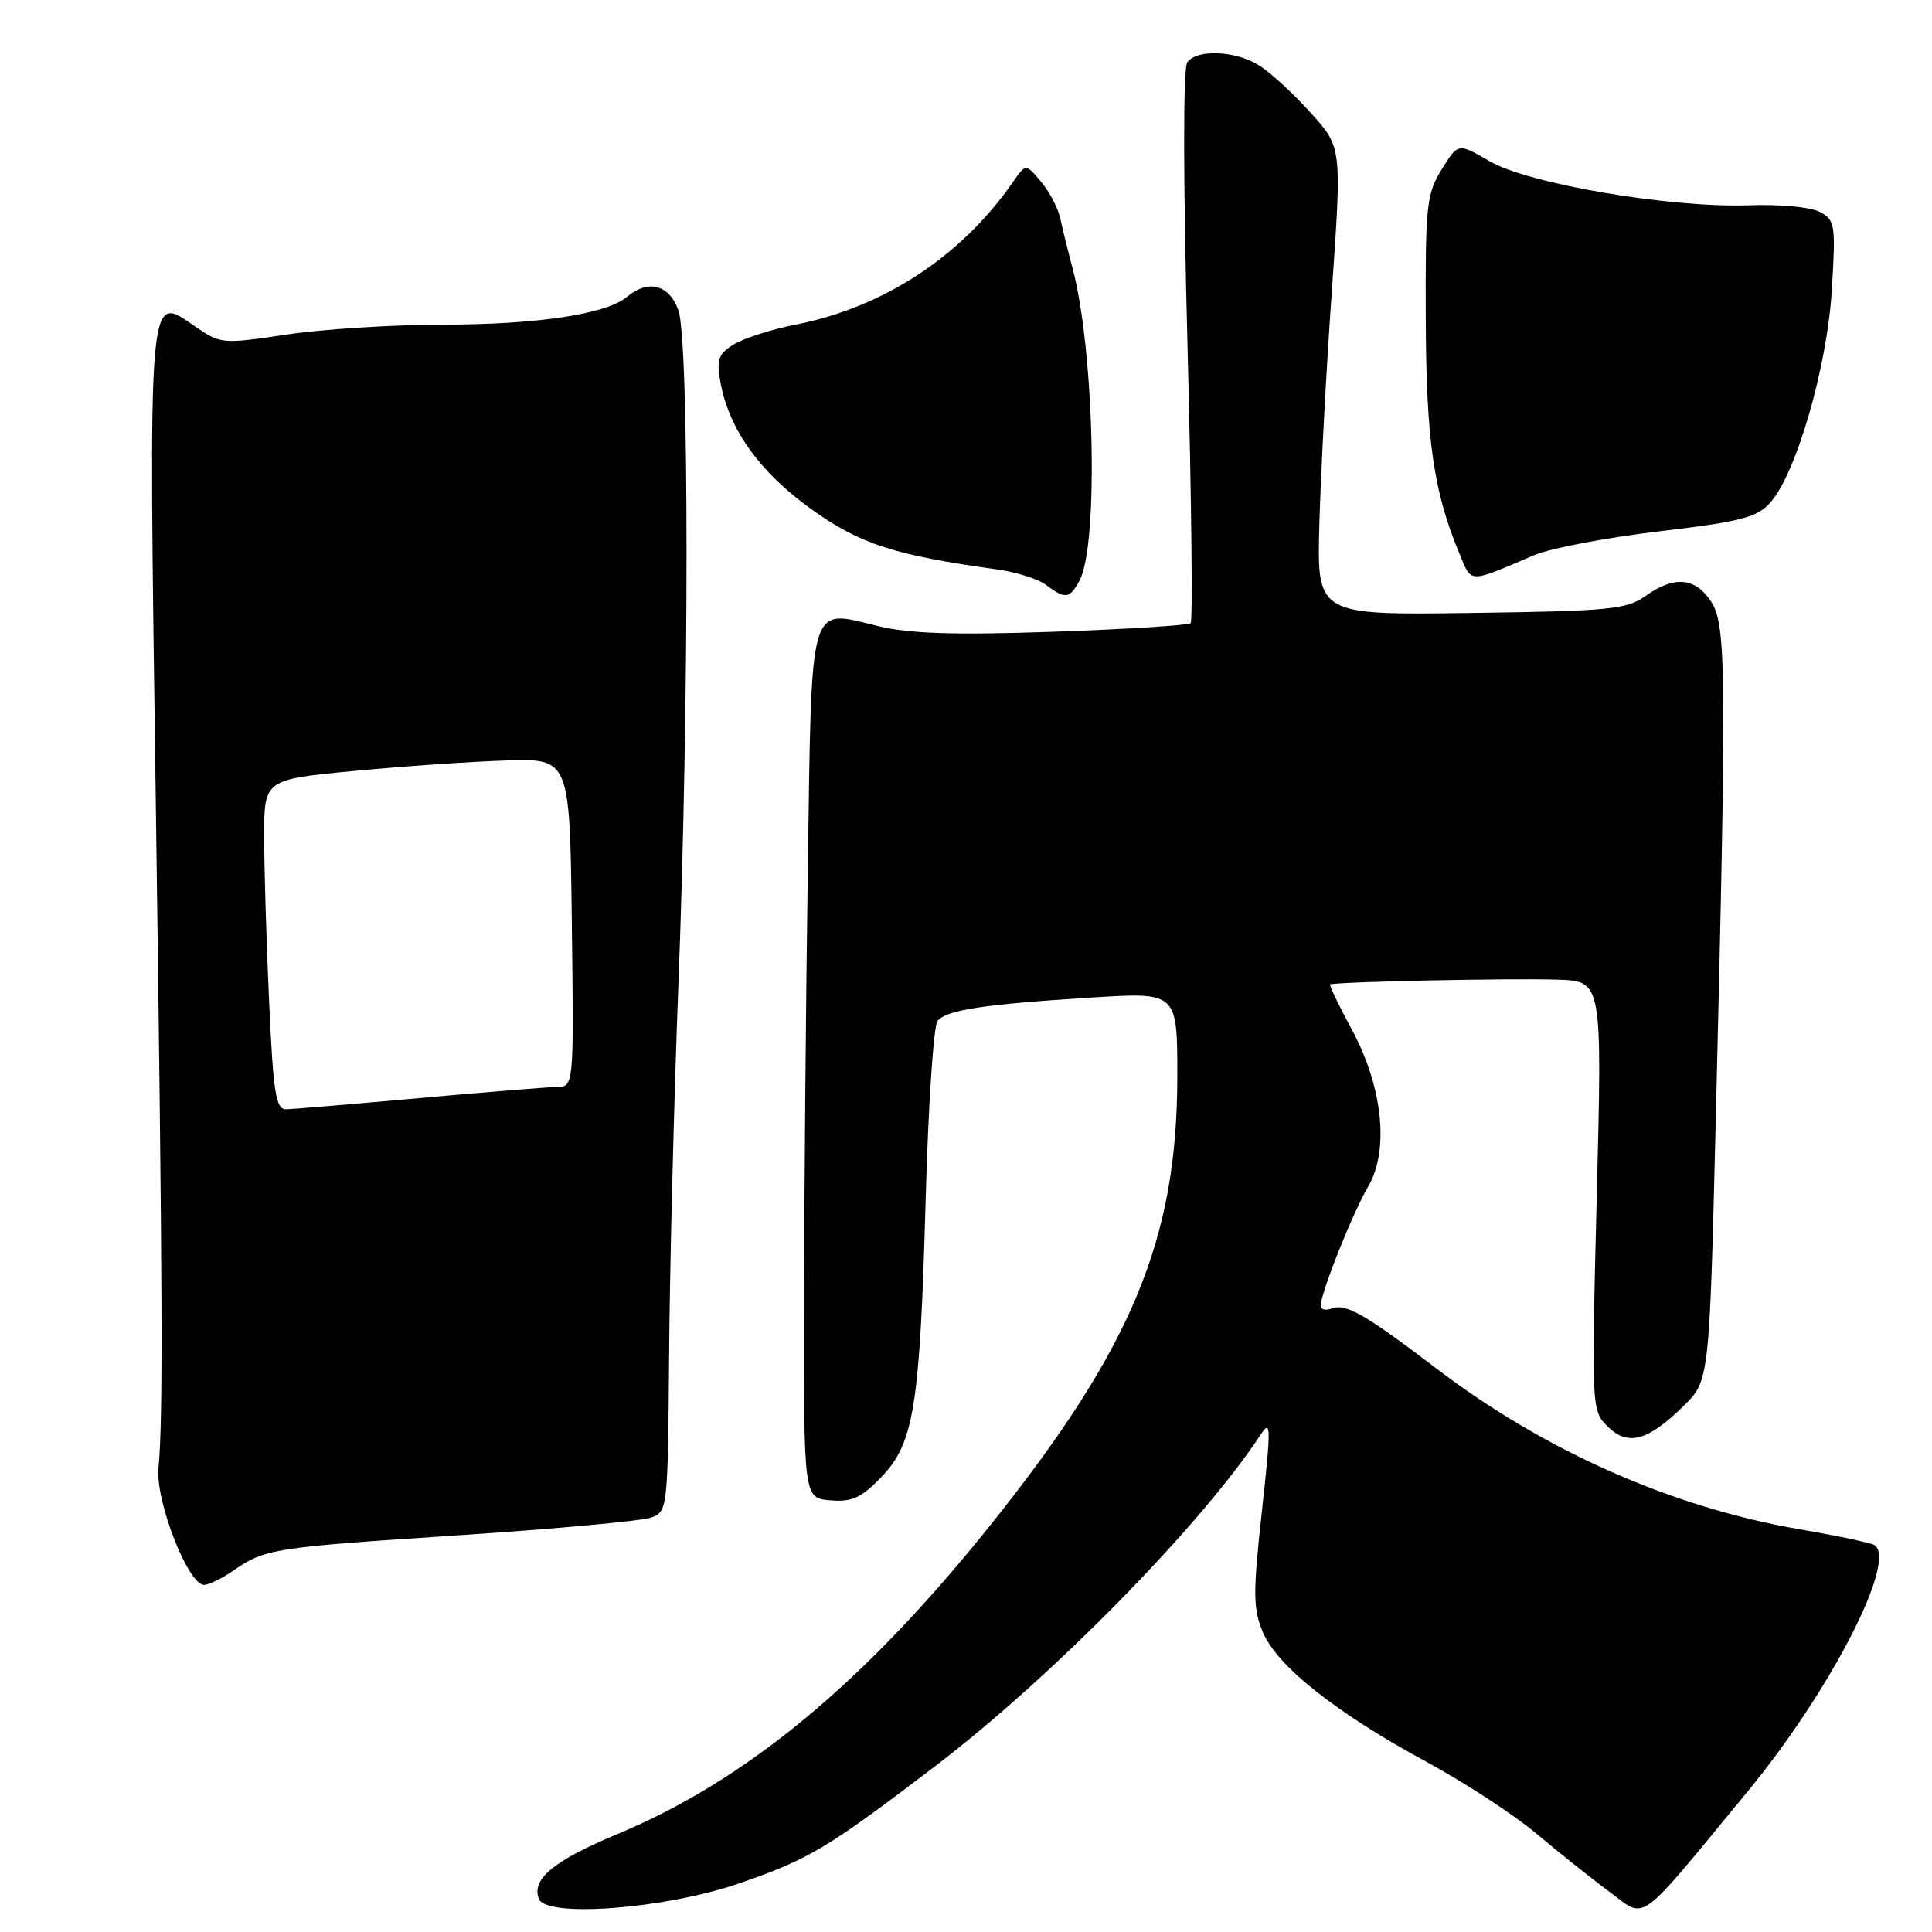 <?xml version="1.0" encoding="UTF-8" standalone="no"?>
<!DOCTYPE svg PUBLIC "-//W3C//DTD SVG 1.1//EN" "http://www.w3.org/Graphics/SVG/1.1/DTD/svg11.dtd" >
<svg xmlns="http://www.w3.org/2000/svg" xmlns:xlink="http://www.w3.org/1999/xlink" version="1.1" viewBox="0 0 256 256">
 <g >
 <path fill="currentColor"
d=" M 231.54 237.42 C 242.55 224.07 251.50 206.66 248.35 204.72 C 247.88 204.43 243.39 203.48 238.36 202.62 C 221.53 199.71 204.70 192.26 190.43 181.41 C 180.85 174.11 178.32 172.66 176.42 173.39 C 175.64 173.69 175.00 173.52 175.00 173.01 C 175.00 171.34 179.23 160.73 181.27 157.26 C 184.11 152.45 183.23 144.00 179.10 136.37 C 177.40 133.23 176.12 130.56 176.25 130.45 C 176.66 130.10 200.06 129.60 206.40 129.81 C 212.30 130.00 212.30 130.00 211.58 158.43 C 210.87 186.54 210.89 186.89 212.98 188.98 C 215.66 191.66 218.29 190.98 223.00 186.38 C 226.50 182.97 226.50 182.97 227.34 148.73 C 228.80 88.78 228.75 82.81 226.73 79.71 C 224.63 76.50 221.85 76.26 218.04 78.97 C 215.54 80.75 213.31 80.97 194.89 81.22 C 174.50 81.50 174.50 81.50 174.82 69.50 C 175.00 62.90 175.74 48.95 176.48 38.50 C 177.81 19.50 177.81 19.50 173.65 14.92 C 171.37 12.39 168.31 9.58 166.85 8.67 C 163.71 6.70 158.63 6.48 157.32 8.25 C 156.76 9.01 156.77 23.60 157.35 45.77 C 157.87 65.71 158.06 82.27 157.77 82.57 C 157.47 82.86 149.30 83.37 139.60 83.71 C 126.52 84.16 120.53 83.97 116.39 82.97 C 107.06 80.73 107.57 78.97 107.04 115.11 C 106.79 132.37 106.56 158.20 106.54 172.50 C 106.50 198.50 106.50 198.50 110.01 198.80 C 112.88 199.04 114.11 198.49 116.74 195.76 C 121.11 191.26 121.89 186.44 122.65 159.06 C 122.99 146.65 123.70 135.96 124.22 135.30 C 125.39 133.82 130.24 133.08 144.75 132.17 C 156.00 131.47 156.00 131.47 156.00 142.58 C 156.00 164.20 150.01 178.60 131.30 202.00 C 114.56 222.94 98.94 235.88 81.80 243.03 C 73.38 246.54 70.40 248.99 71.40 251.61 C 72.38 254.15 88.14 252.94 97.91 249.57 C 107.25 246.35 109.57 244.96 123.91 234.03 C 139.38 222.24 159.21 202.04 167.04 190.10 C 168.42 187.99 168.44 188.97 167.21 200.22 C 166.01 211.12 166.03 213.13 167.33 216.26 C 169.21 220.76 177.04 226.97 189.01 233.45 C 194.04 236.18 200.59 240.45 203.56 242.95 C 206.53 245.45 210.88 248.92 213.23 250.65 C 218.23 254.34 216.64 255.49 231.54 237.42 Z  M 30.85 208.16 C 35.12 205.21 36.10 205.05 60.66 203.44 C 73.55 202.59 85.09 201.53 86.30 201.08 C 88.46 200.28 88.50 199.92 88.66 179.39 C 88.75 167.90 89.30 145.90 89.89 130.50 C 91.32 93.29 91.33 45.24 89.90 41.15 C 88.71 37.72 85.89 36.97 83.08 39.33 C 80.35 41.63 71.28 43.00 58.67 43.02 C 51.98 43.03 42.63 43.62 37.91 44.34 C 29.50 45.60 29.24 45.58 25.91 43.30 C 19.53 38.92 19.68 37.09 20.64 106.00 C 21.55 171.31 21.62 188.08 21.00 194.50 C 20.57 198.86 24.92 210.00 27.04 210.00 C 27.67 210.00 29.39 209.17 30.85 208.16 Z  M 143.05 76.91 C 145.60 72.15 145.01 46.31 142.11 35.50 C 141.52 33.30 140.80 30.38 140.51 29.00 C 140.22 27.62 139.07 25.41 137.95 24.09 C 135.92 21.67 135.92 21.67 134.24 24.09 C 127.41 33.95 117.15 40.69 105.50 43.00 C 102.20 43.65 98.44 44.86 97.15 45.68 C 95.14 46.96 94.91 47.68 95.49 50.80 C 96.65 56.98 100.75 62.65 107.58 67.52 C 114.01 72.11 118.55 73.57 132.11 75.45 C 134.65 75.80 137.58 76.72 138.61 77.51 C 141.16 79.43 141.74 79.35 143.05 76.91 Z  M 203.31 73.55 C 205.41 72.65 212.83 71.24 219.81 70.41 C 230.68 69.12 232.80 68.57 234.56 66.61 C 238.01 62.78 242.13 48.57 242.73 38.36 C 243.25 29.76 243.15 29.15 241.14 28.08 C 239.94 27.44 235.82 27.05 231.75 27.20 C 221.38 27.57 202.51 24.37 197.35 21.35 C 193.21 18.93 193.21 18.93 191.03 22.45 C 189.02 25.70 188.86 27.22 188.92 42.24 C 188.98 58.44 189.95 65.16 193.44 73.50 C 195.03 77.31 194.49 77.31 203.31 73.55 Z  M 35.66 132.75 C 35.30 124.91 35.01 115.08 35.00 110.90 C 35.00 103.30 35.00 103.30 46.75 102.17 C 53.21 101.55 62.33 100.92 67.00 100.77 C 75.50 100.50 75.50 100.50 75.77 122.25 C 76.04 144.00 76.04 144.00 73.77 144.03 C 72.52 144.05 64.30 144.71 55.50 145.51 C 46.70 146.30 38.78 146.97 37.91 146.98 C 36.55 147.00 36.21 144.87 35.66 132.75 Z "/>
</g>
</svg>